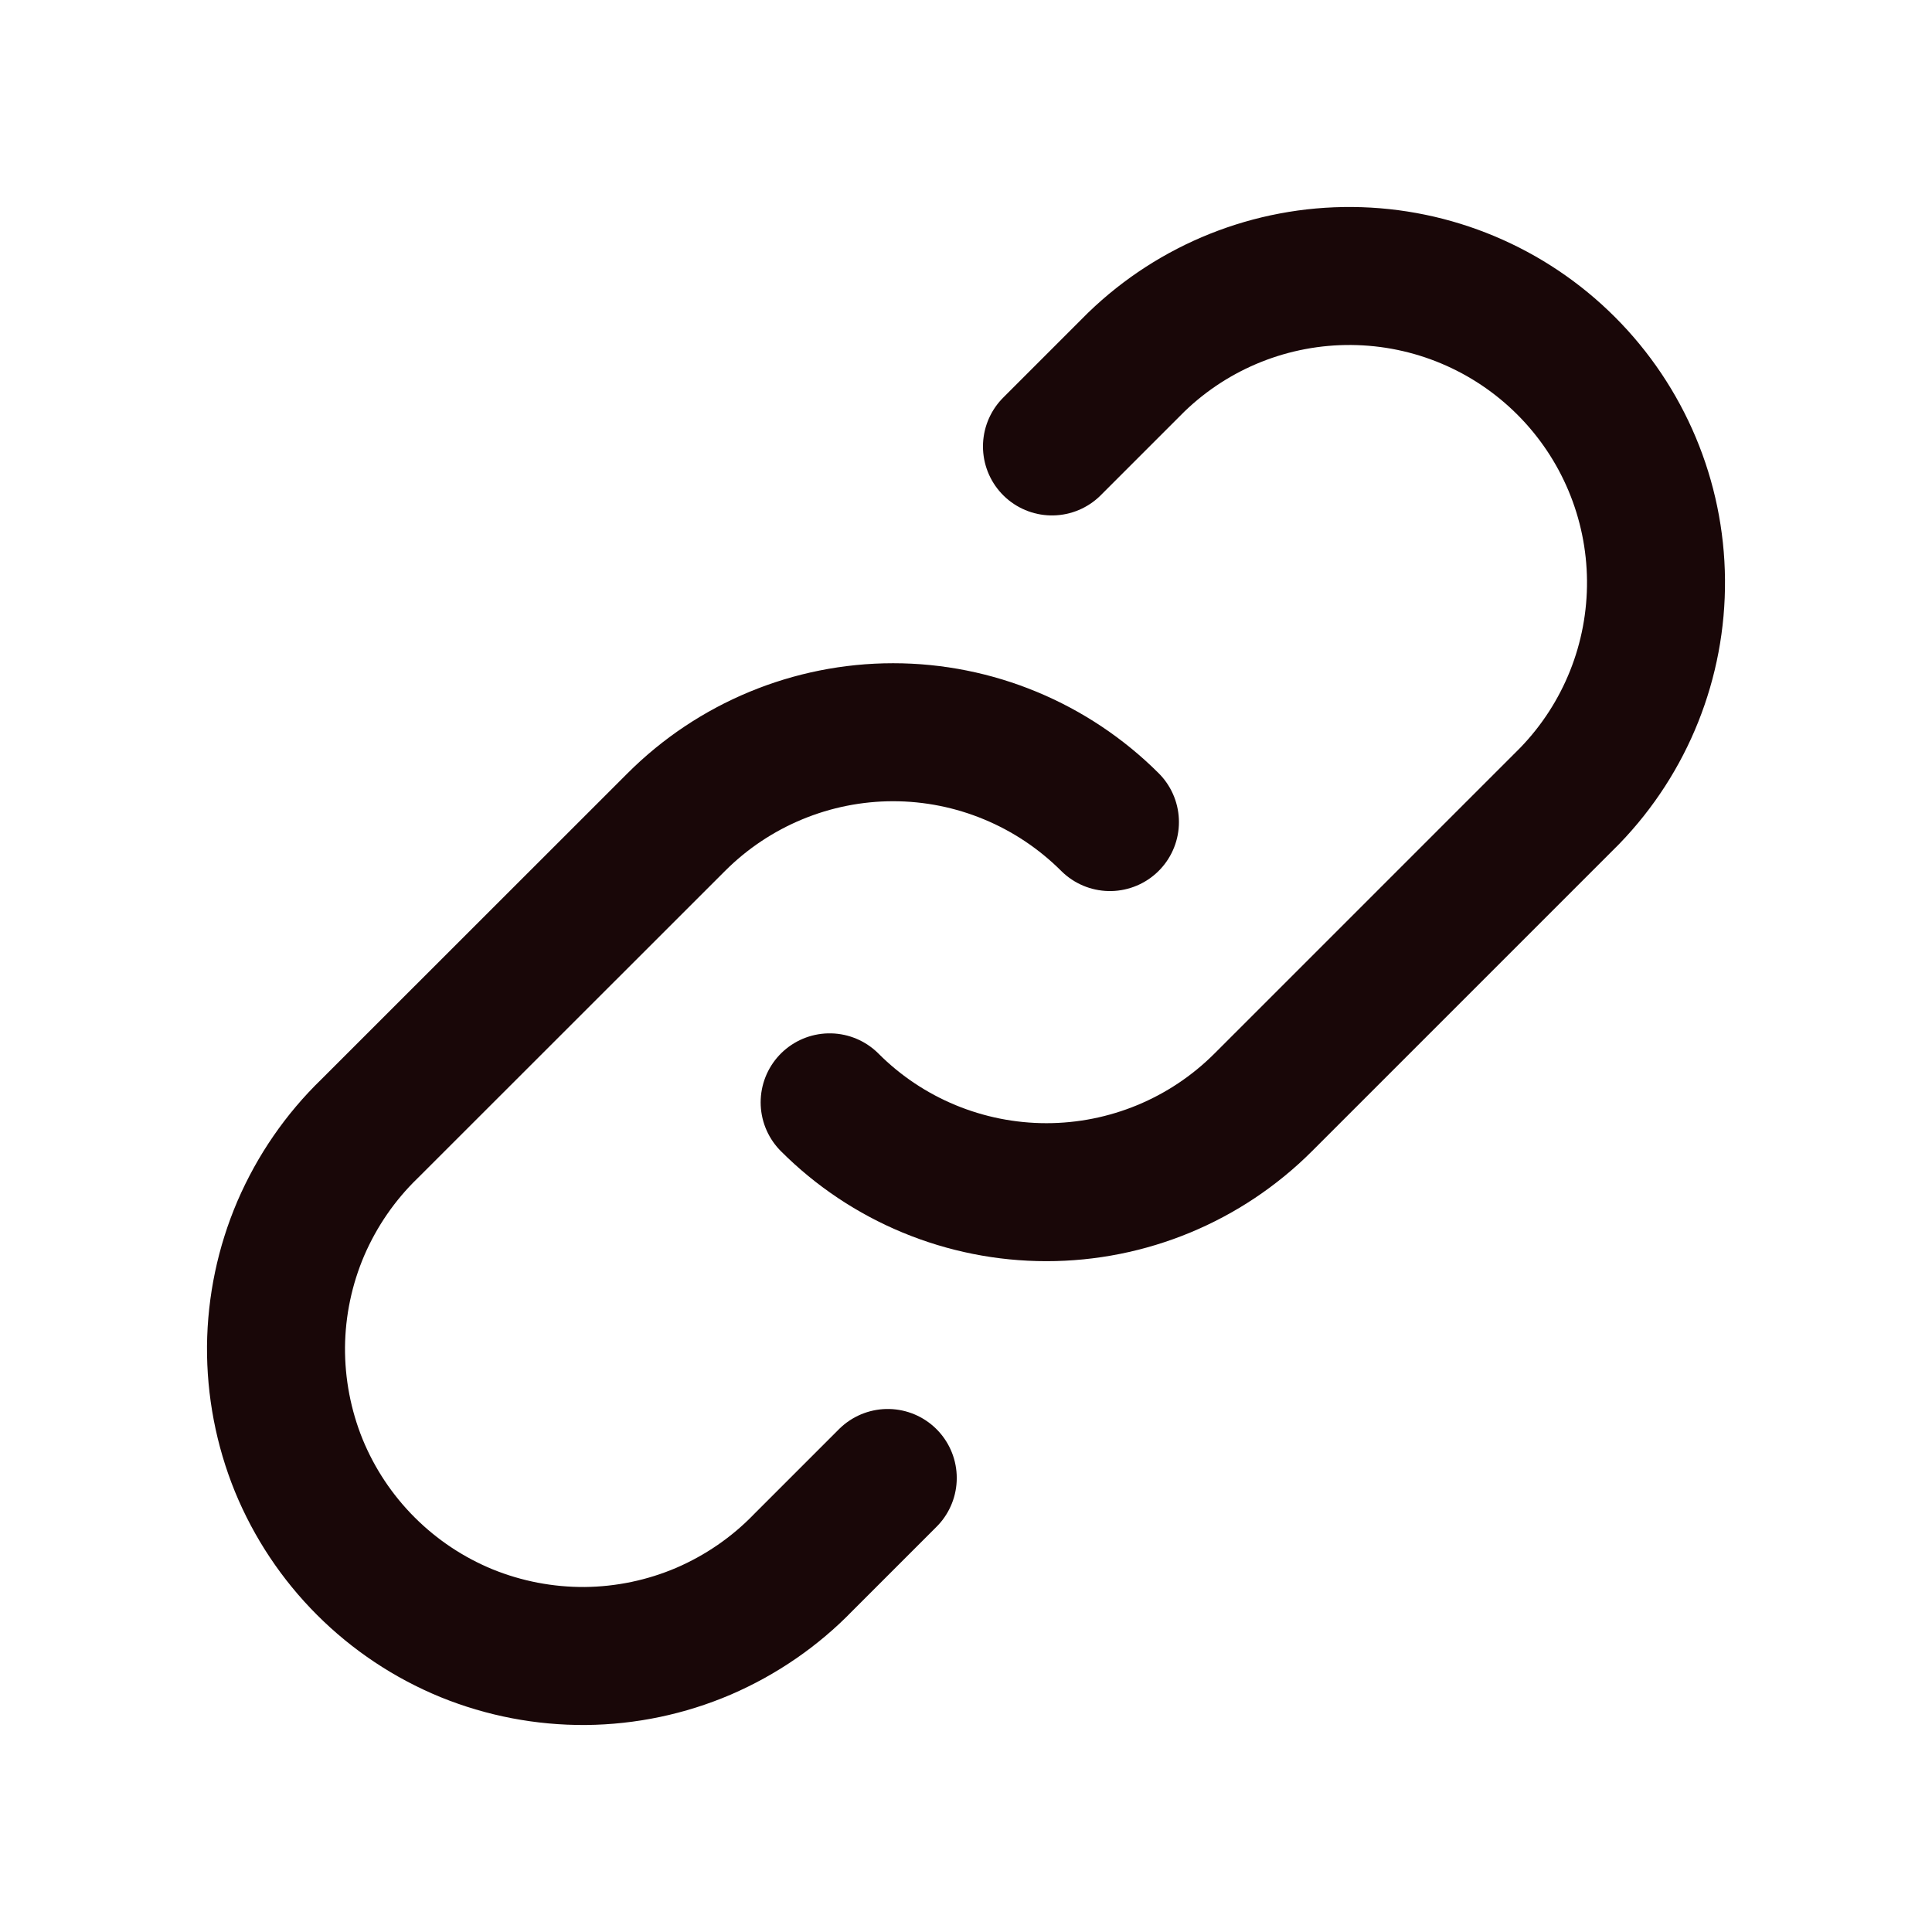 <svg width="22" height="22" viewBox="0 0 14 14" fill="none" xmlns="http://www.w3.org/2000/svg">
<path d="M8.043 5.957C7.626 5.541 7.061 5.306 6.472 5.306C5.883 5.306 5.317 5.541 4.901 5.957L2.678 8.179C2.466 8.384 2.297 8.63 2.18 8.901C2.064 9.172 2.003 9.463 2 9.758C1.998 10.053 2.054 10.346 2.165 10.619C2.277 10.892 2.442 11.14 2.651 11.349C2.86 11.558 3.108 11.723 3.381 11.835C3.654 11.946 3.946 12.002 4.242 12C4.537 11.997 4.828 11.936 5.099 11.82C5.37 11.703 5.616 11.534 5.821 11.322L6.433 10.71M6.012 7.988C6.428 8.405 6.994 8.639 7.583 8.639C8.172 8.639 8.737 8.405 9.154 7.988L11.376 5.766C11.781 5.347 12.005 4.786 12 4.203C11.995 3.62 11.761 3.063 11.349 2.651C10.937 2.239 10.38 2.005 9.797 2C9.214 1.995 8.653 2.219 8.234 2.624L7.623 3.235" stroke="#190708" stroke-linecap="round" stroke-linejoin="round"/>
</svg>
